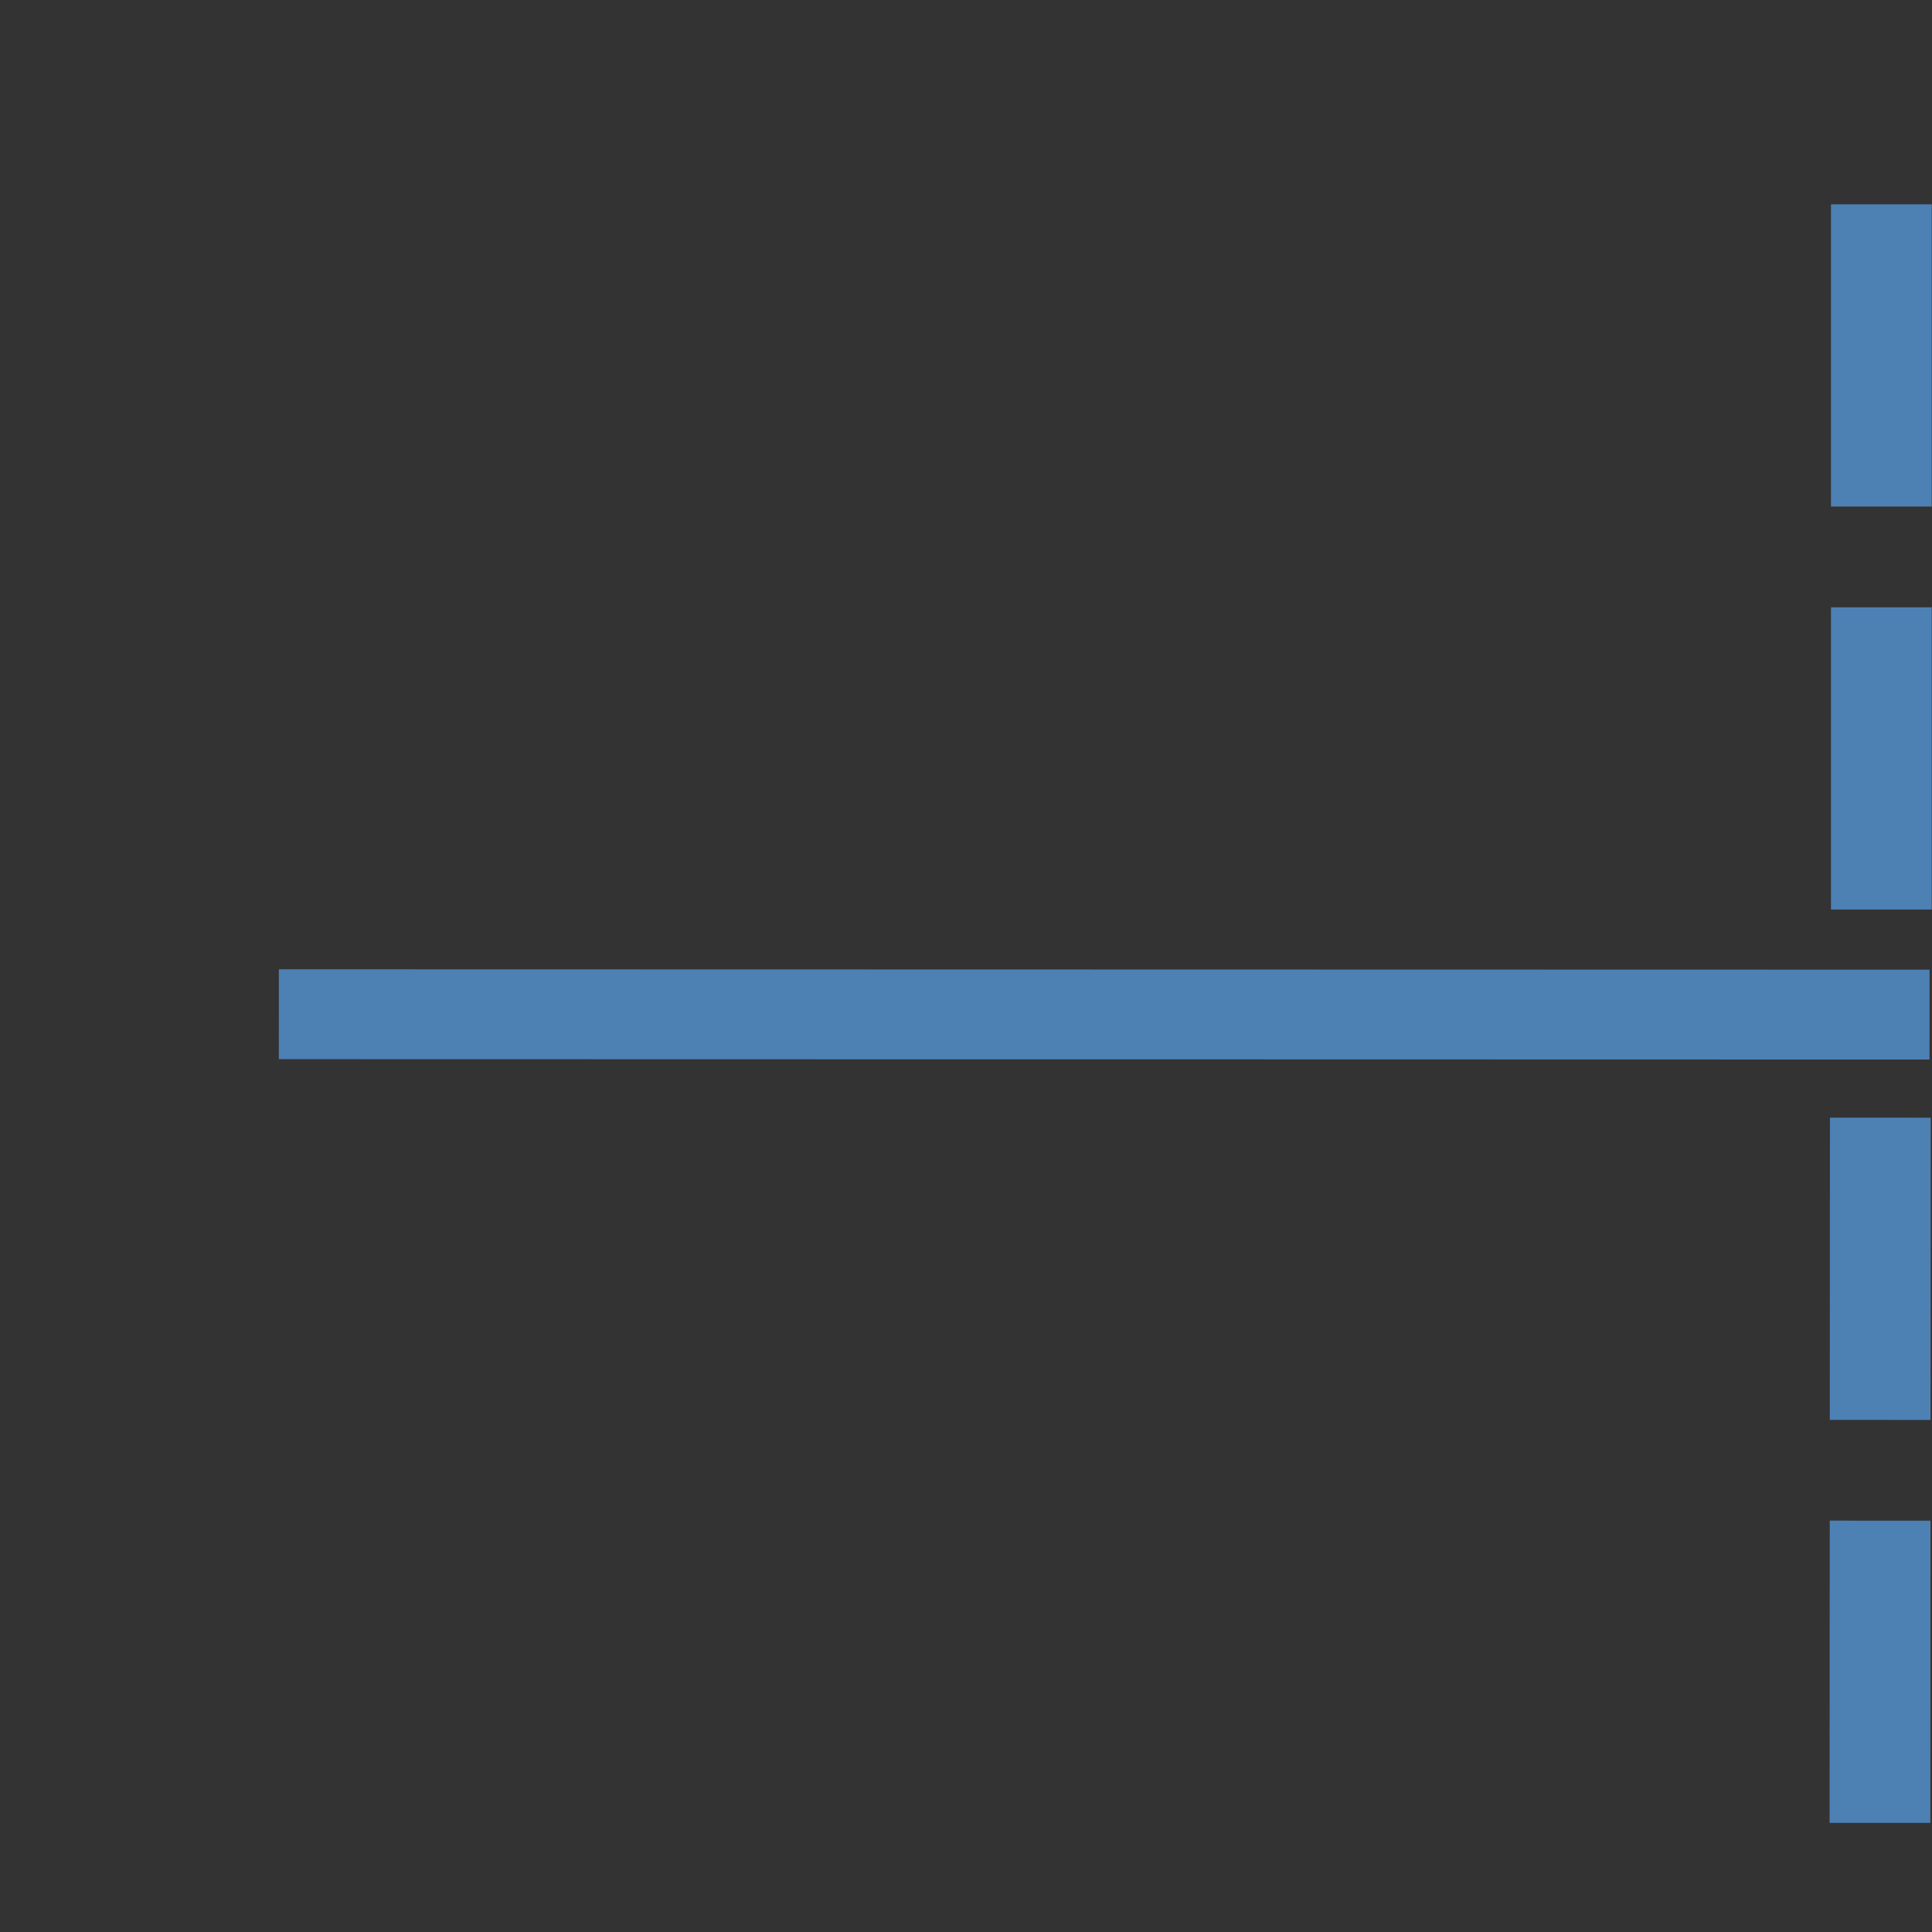 <svg xmlns="http://www.w3.org/2000/svg" xml:space="preserve" width="16" height="16">
    <rect width="100%" height="100%" fill="#333333" stroke="none"/>
    <path fill="none" d="M1.231 1.429h2.277v1.552H1.231z" style="fill:#4b7eb0;fill-opacity:0;stroke:none;stroke-width:.076;stroke-miterlimit:4;stroke-dasharray:none;stroke-opacity:.827" transform="translate(.345 1.387)scale(3.337)"/>
    <g style="stroke-width:.891">
        <path d="m3.674 2.512 3.477-.001" style="fill:#fff;stroke:#4d81b4;stroke-width:.256;stroke-linecap:square;stroke-linejoin:bevel;stroke-dasharray:none;stroke-opacity:1" transform="matrix(-3.662 0 0 2.907 28.965 1.1)"/>
    </g>
    <path d="M8.553.33v2.003m-.003.599-.001 2.003" style="fill:#4d81b4;stroke:#4d81b4;stroke-width:.287;stroke-linecap:square;stroke-dasharray:.574,.574;stroke-dashoffset:0" transform="translate(-9.283 1.15)scale(2.907)"/>
</svg>
